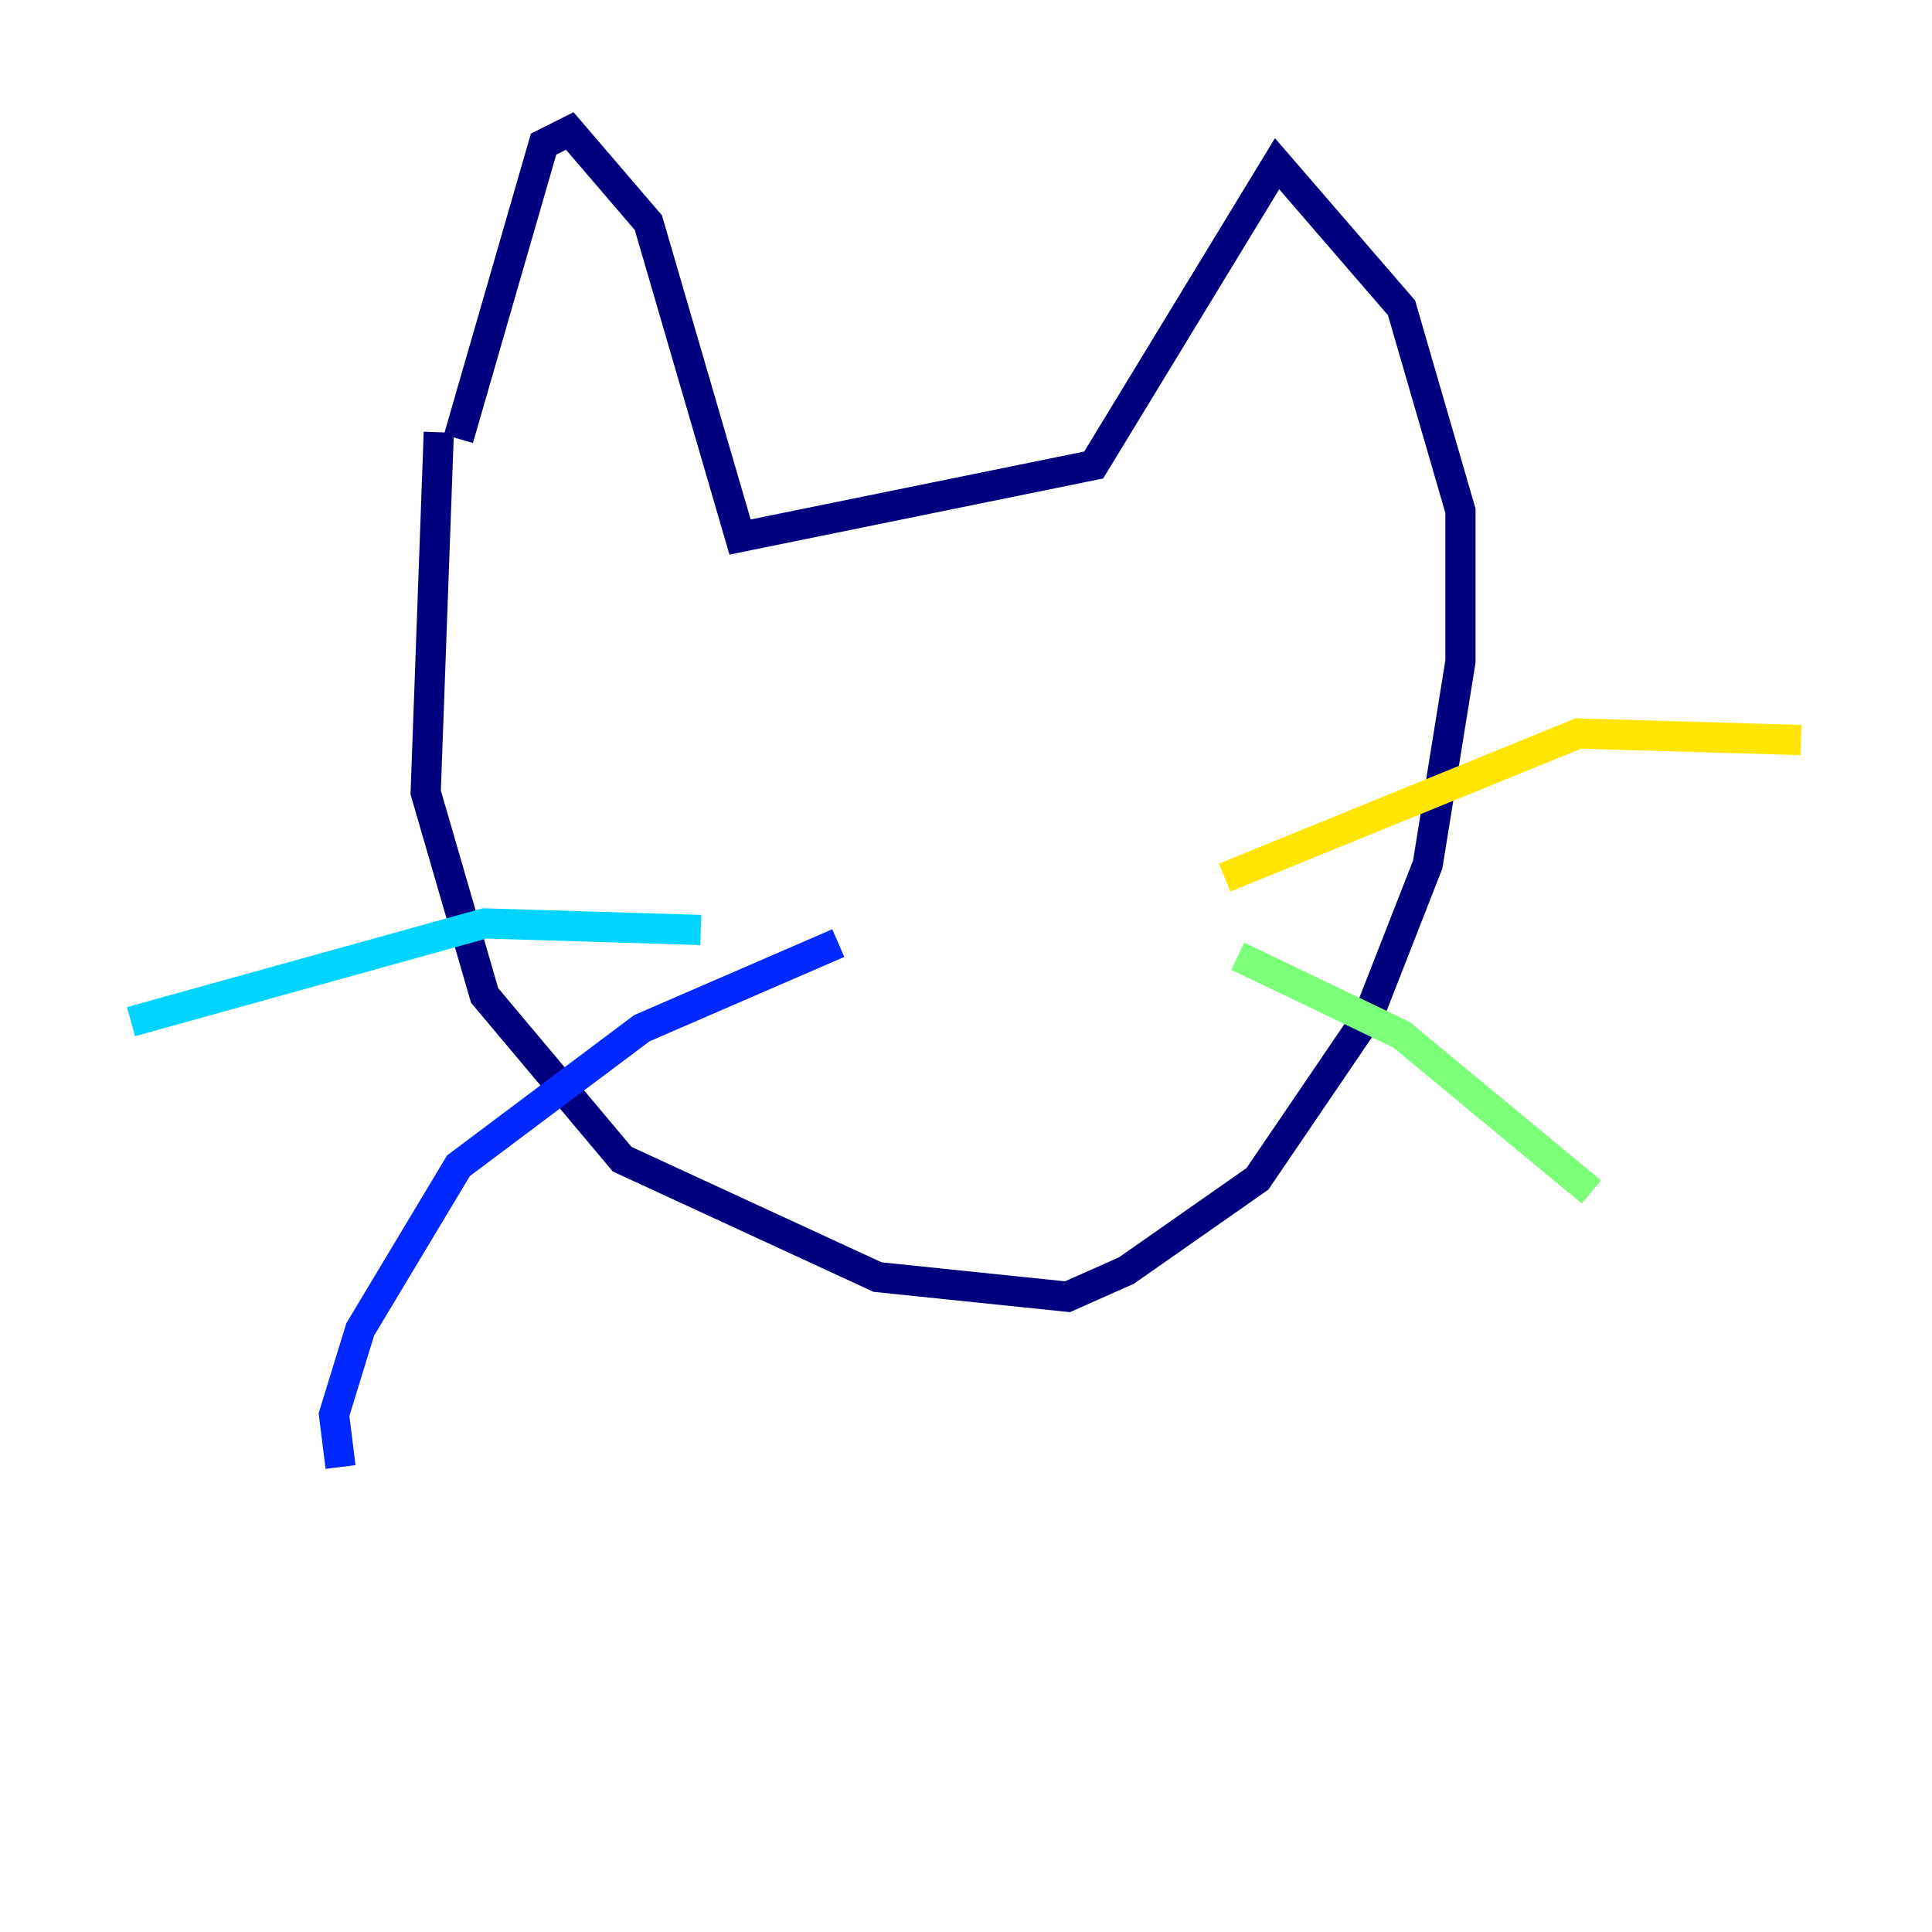 <?xml version="1.0" encoding="utf-8" ?>
<svg baseProfile="tiny" height="128" version="1.2" viewBox="0,0,128,128" width="128" xmlns="http://www.w3.org/2000/svg" xmlns:ev="http://www.w3.org/2001/xml-events" xmlns:xlink="http://www.w3.org/1999/xlink"><defs /><polyline fill="none" points="29.071,28.637 28.203,52.502 32.108,65.953 41.22,76.8 58.142,84.61 70.725,85.912 74.63,84.176 83.308,78.102 90.685,67.254 94.59,57.275 96.759,43.824 96.759,33.844 92.854,20.393 84.61,10.848 72.461,30.807 49.031,35.58 42.956,14.752 37.749,8.678 36.014,9.546 30.373,29.071" stroke="#00007f" stroke-width="2" /><polyline fill="none" points="55.539,62.481 42.522,68.122 30.373,77.234 23.864,88.081 22.129,93.722 22.563,97.193" stroke="#0028ff" stroke-width="2" /><polyline fill="none" points="46.427,61.614 32.108,61.18 8.678,67.688" stroke="#00d4ff" stroke-width="2" /><polyline fill="none" points="82.007,63.349 92.854,68.556 105.437,78.969" stroke="#7cff79" stroke-width="2" /><polyline fill="none" points="81.139,58.142 104.57,48.597 119.322,49.031" stroke="#ffe500" stroke-width="2" /><polyline fill="none" points="45.993,49.898 45.993,49.898" stroke="#ff4600" stroke-width="2" /><polyline fill="none" points="60.746,48.163 60.746,48.163" stroke="#7f0000" stroke-width="2" /></svg>